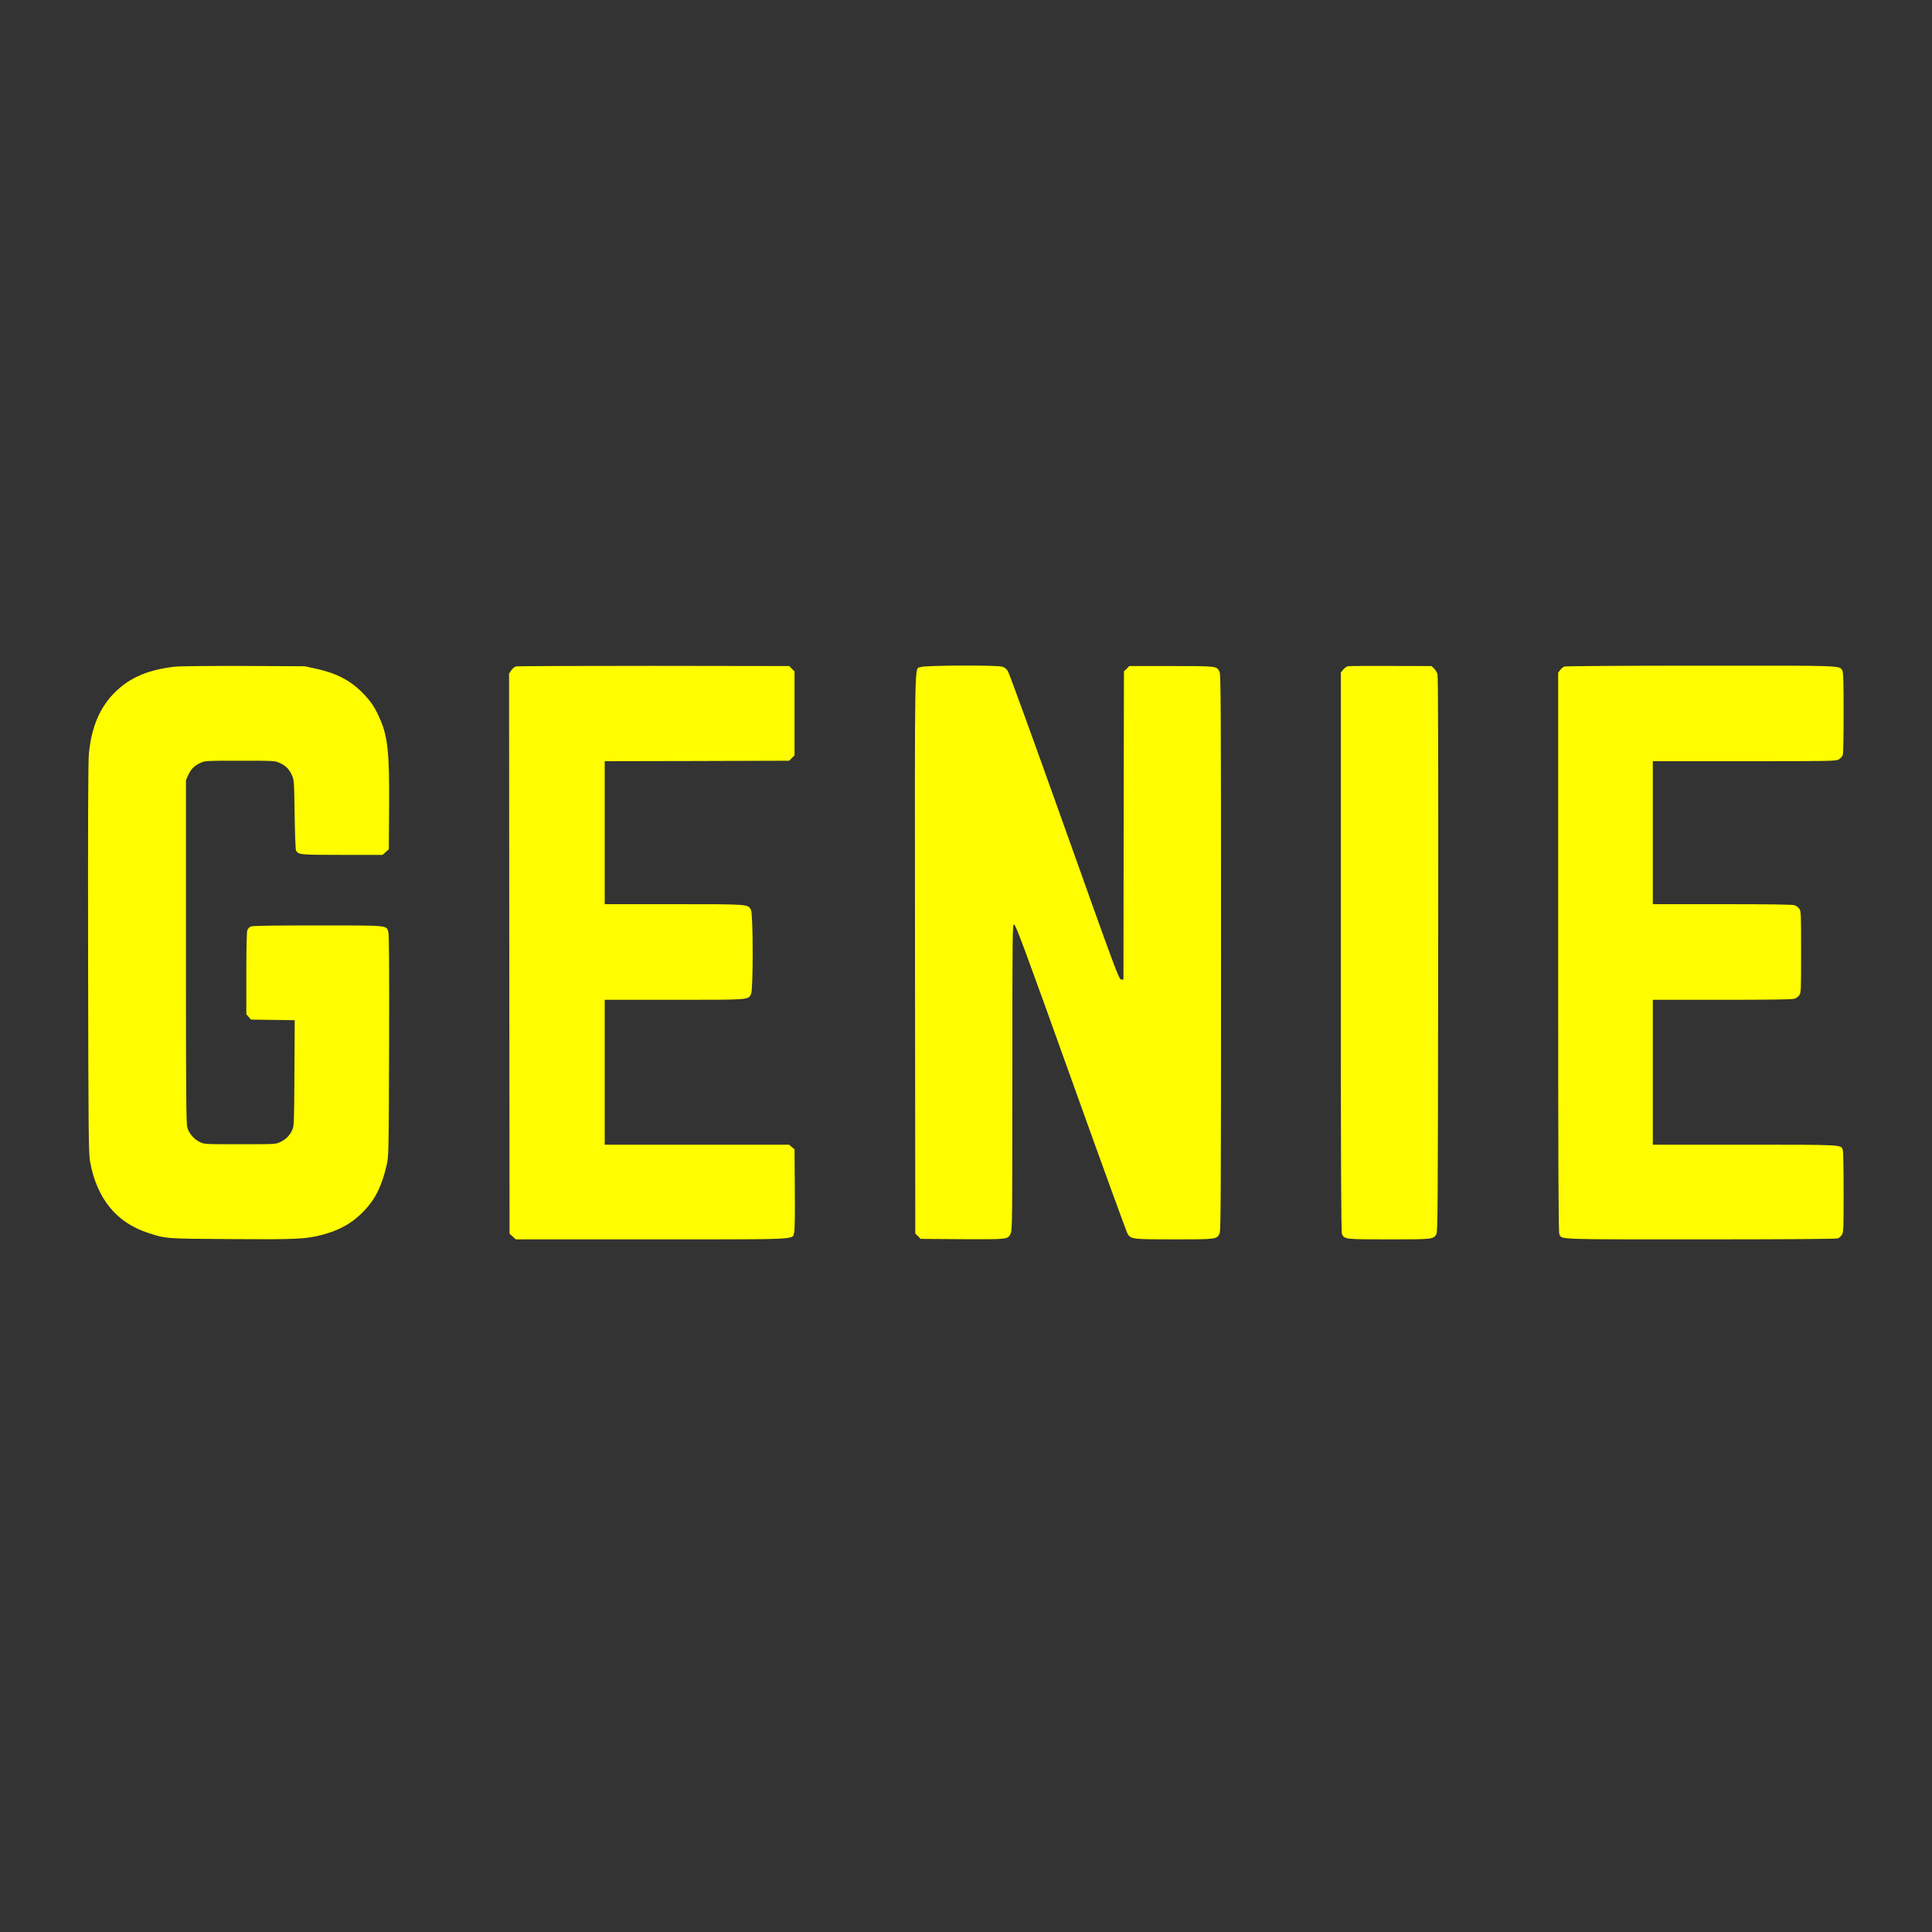 <?xml version="1.0" encoding="utf-8"?>
<svg version="1.0" width="2000pt" height="2000pt" viewBox="0 0 2000 2000" preserveAspectRatio="xMidYMid meet" xmlns="http://www.w3.org/2000/svg">
  <rect x="0" y="0" width="2000" height="2000" fill="#333333" stroke="none"/>
  <g transform="translate(0,2000) scale(0.1,-0.1)" fill="#000000" stroke="none">
    <path d="M1816 13099 c-269 -29 -462 -108 -612 -252 -166 -157 -257 -367 -284 -650 -8 -76 -10 -754 -8 -2122 3 -1865 5 -2017 21 -2104 71 -382 274 -629 603 -735 181 -59 178 -59 854 -63 669 -5 769 0 934 41 190 49 325 125 445 251 117 123 185 261 233 472 22 98 22 101 26 1238 2 809 0 1151 -8 1177 -20 71 9 68 -734 68 -466 0 -672 -3 -689 -11 -14 -6 -30 -22 -36 -36 -7 -16 -11 -158 -11 -448 l0 -424 24 -28 24 -28 227 -3 226 -3 -3 -547 c-3 -532 -4 -548 -24 -592 -26 -56 -63 -93 -122 -122 -46 -23 -51 -23 -417 -23 -368 0 -370 0 -417 23 -61 30 -112 89 -129 150 -12 39 -14 350 -14 1822 l0 1775 23 50 c30 65 63 98 126 127 50 23 56 23 411 23 355 0 361 0 411 -23 63 -29 96 -62 126 -127 22 -48 23 -61 28 -405 3 -195 9 -363 14 -373 22 -45 41 -47 480 -47 l416 0 32 29 33 29 3 424 c4 568 -13 737 -92 920 -55 126 -95 187 -186 279 -126 127 -270 201 -480 247 l-115 25 -630 3 c-346 1 -666 -2 -709 -7z" style="fill: rgb(255, 253, 0);"/>
    <path d="M5340 13101 c-14 -4 -35 -22 -47 -40 l-23 -34 2 -2899 3 -2900 33 -29 32 -29 1400 0 c1559 0 1459 -4 1480 67 8 26 10 167 8 451 l-3 414 -28 24 -28 24 -955 0 -954 0 0 750 0 750 720 0 c791 0 763 -2 795 60 23 44 22 827 -1 871 -31 60 -15 59 -799 59 l-715 0 0 740 0 740 955 2 955 3 27 28 28 27 0 435 0 435 -28 27 -27 28 -1403 2 c-771 0 -1413 -2 -1427 -6z" style="fill: rgb(255, 253, 0);"/>
    <path d="M9533 13095 c-69 -30 -63 234 -61 -2969 l3 -2896 28 -27 27 -28 433 -3 c475 -2 469 -3 499 58 17 33 18 131 18 1618 0 1529 1 1582 18 1582 16 0 112 -259 587 -1585 312 -872 577 -1599 587 -1616 35 -57 48 -59 483 -59 440 0 444 0 471 65 12 29 14 447 14 2906 0 2569 -2 2874 -15 2904 -29 61 -25 60 -501 60 l-434 0 -27 -28 -28 -27 -3 -1595 -2 -1595 -24 0 c-22 0 -55 88 -586 1578 -309 867 -573 1594 -586 1614 -17 26 -35 40 -61 47 -61 17 -800 14 -840 -4z" style="fill: rgb(255, 253, 0);"/>
    <path d="M13953 13103 c-12 -2 -34 -18 -48 -34 l-25 -31 0 -2893 c0 -2223 3 -2900 12 -2920 25 -54 31 -55 487 -55 447 0 456 1 488 49 17 25 18 173 21 2896 2 1942 0 2882 -7 2906 -6 19 -22 46 -37 60 l-26 24 -421 1 c-232 1 -432 0 -444 -3z" style="fill: rgb(255, 253, 0);"/>
    <path d="M16194 13100 c-12 -4 -31 -21 -43 -36 l-21 -27 0 -2893 c0 -2222 3 -2899 12 -2919 26 -58 -54 -55 1462 -55 862 0 1404 4 1420 10 14 5 33 21 43 37 17 25 18 59 18 438 0 225 -3 422 -8 437 -16 60 24 58 -1017 58 l-950 0 0 750 0 750 719 0 c486 0 728 3 749 11 17 6 39 23 49 37 17 25 18 58 18 447 0 389 -1 422 -18 447 -10 14 -32 31 -49 37 -21 8 -263 11 -749 11 l-719 0 0 740 0 740 948 0 c924 0 948 1 979 20 18 11 36 32 40 47 5 15 8 213 8 438 0 323 -3 415 -13 433 -31 54 30 52 -1469 51 -763 0 -1398 -4 -1409 -9z" style="fill: rgb(255, 253, 0);"/>
  </g>
</svg>